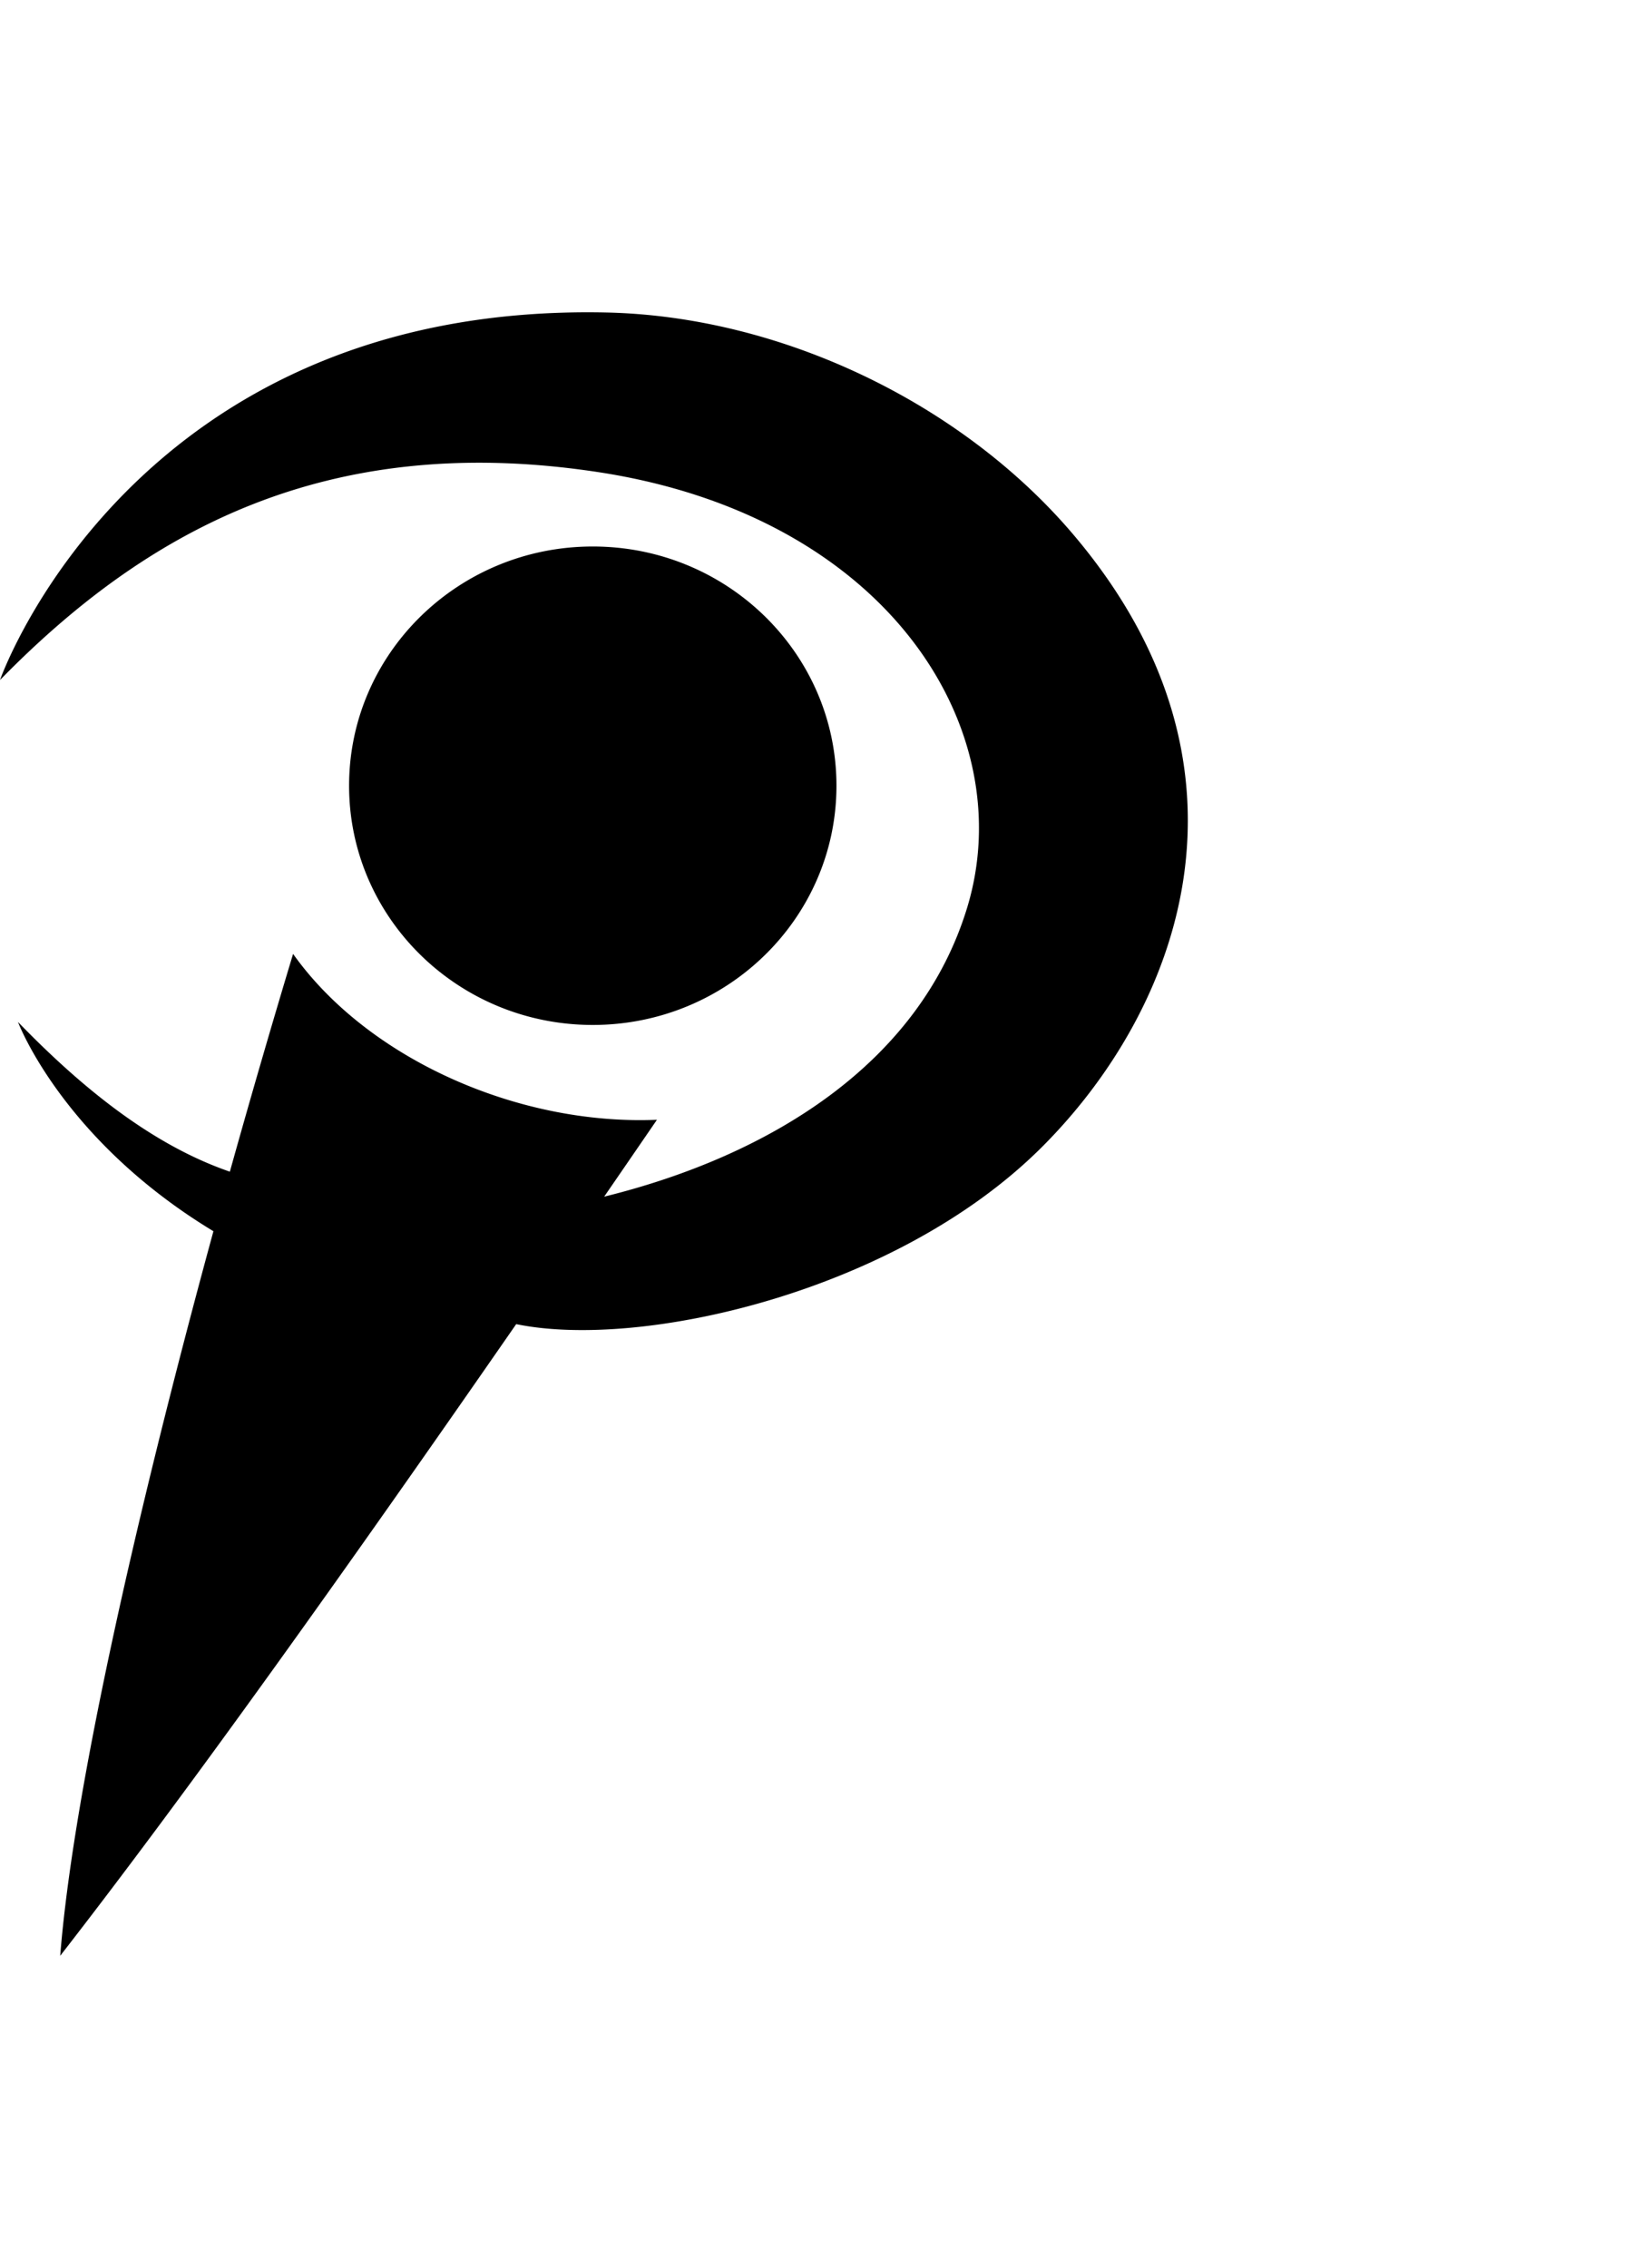 <svg xmlns="http://www.w3.org/2000/svg" width="371" height="512" viewBox="0 0 512 512"><path d="M324.269 260.466c-45.185 44.792-124.495 62.78-163.407 54.75C107.915 391.61 58.93 460.337 18.767 512c3.85-49.287 23.01-135.111 47.74-225.724-47.247-28.595-60.902-65.19-60.902-65.19 20.924 21.605 42.67 38.611 66.023 46.64a3446 3446 0 0 1 19.705-67.851c23.103 32.527 69.918 53.503 113.389 51.679a17752 17752 0 0 1-16.45 23.957c51.556-12.718 98.249-41.373 113.098-89.971 16.846-55.131-24.206-122.06-115.298-135.806C100.752 36.858 44.732 68.878 0 114.554 0 114.553 41.158-3.024 188.806.06c54.573 1.139 110.832 28.225 145.556 69.049 62.244 73.178 33.055 148.584-10.093 191.357zm-63.608-112.98c0-41.16-33.999-74.527-75.938-74.527s-75.94 33.367-75.94 74.528 34 74.527 75.94 74.527 75.938-33.367 75.938-74.527z"/></svg>